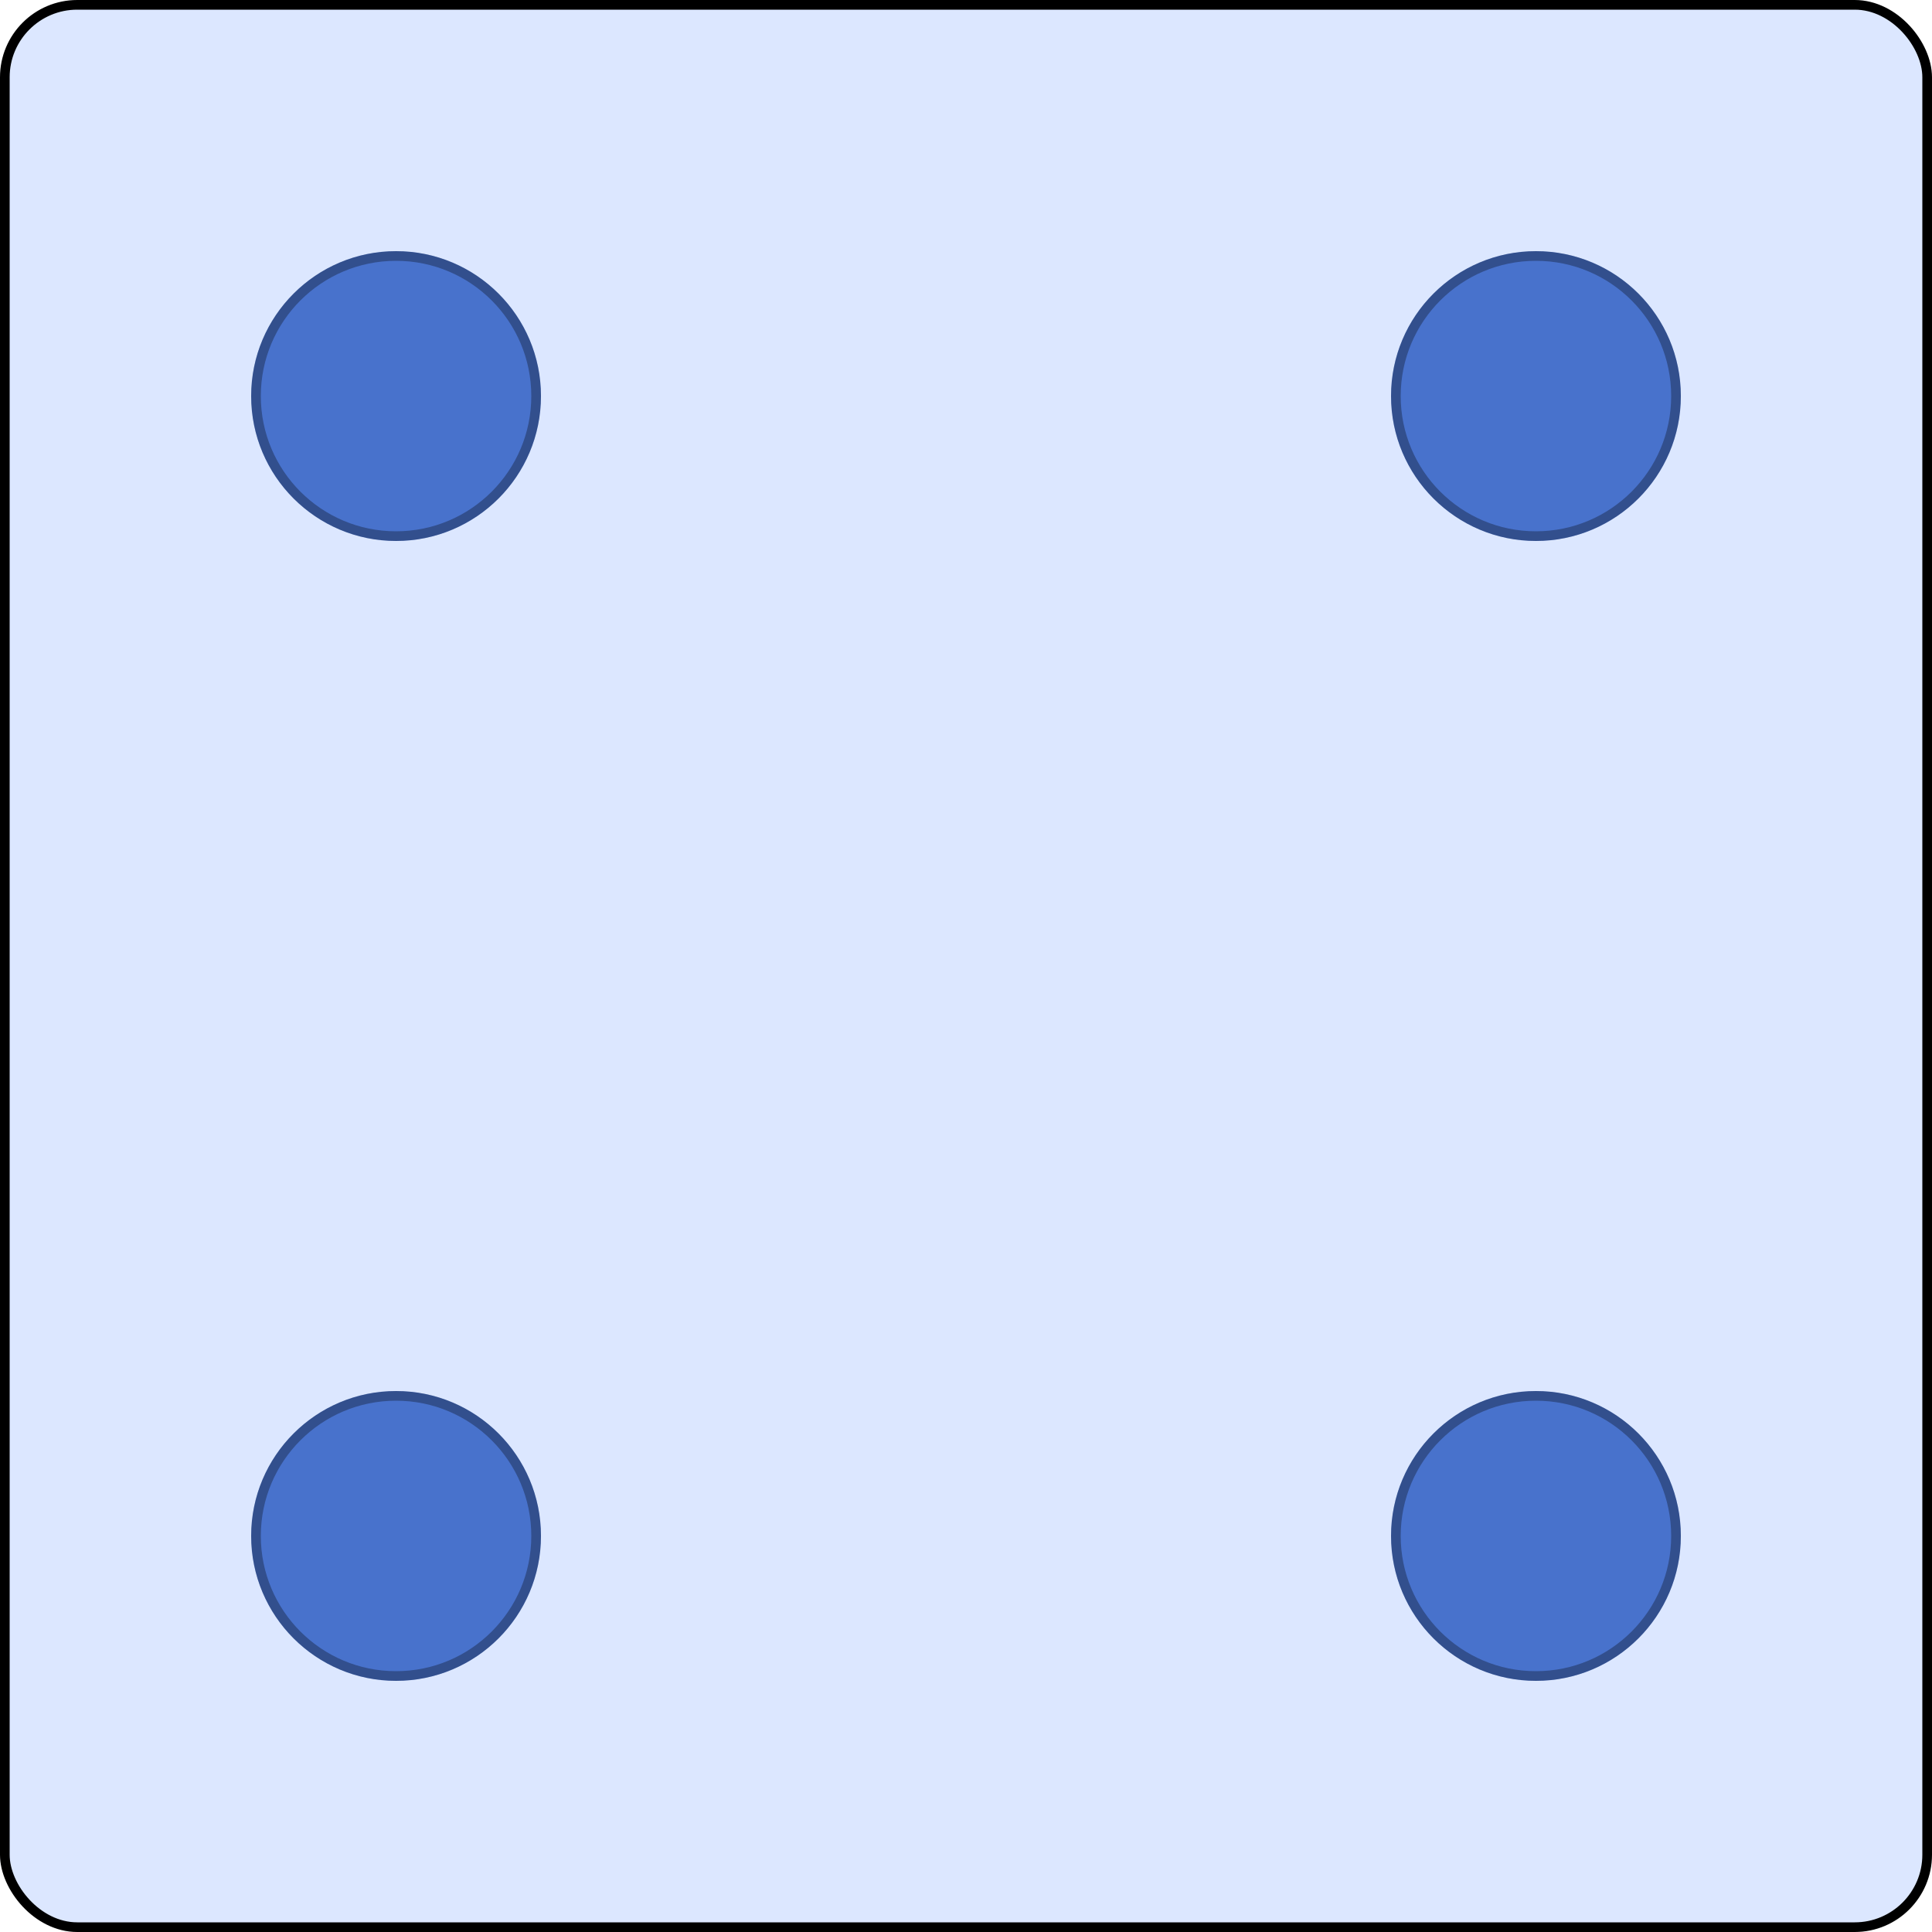 <svg width="200" height="200" viewBox="0 0 200 200" fill="none" xmlns="http://www.w3.org/2000/svg">
<rect x="0.5" y="0.5" width="199" height="199" rx="7.5" fill="#DCE7FF" stroke="black"/>
<circle cx="41" cy="41" r="15" fill="#4872CC"/>
<circle cx="41" cy="41" r="14.5" stroke="black" stroke-opacity="0.31"/>
<circle cx="41" cy="159" r="15" fill="#4872CC"/>
<circle cx="41" cy="159" r="14.5" stroke="black" stroke-opacity="0.31"/>
<circle cx="159" cy="41" r="15" fill="#4872CC"/>
<circle cx="159" cy="41" r="14.5" stroke="black" stroke-opacity="0.31"/>
<circle cx="159" cy="159" r="15" fill="#4872CC"/>
<circle cx="159" cy="159" r="14.5" stroke="black" stroke-opacity="0.31"/>
</svg>
